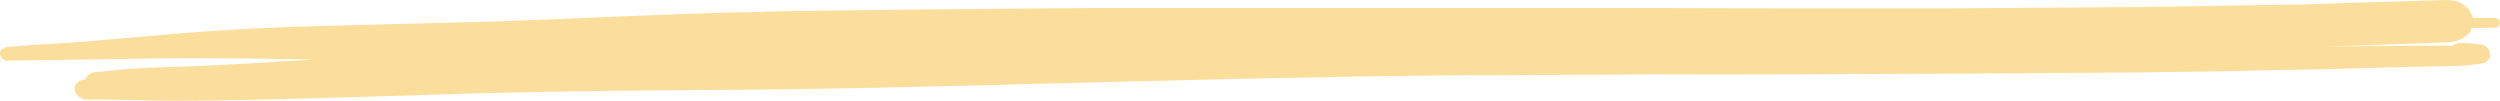 <svg xmlns="http://www.w3.org/2000/svg" viewBox="2303 173 1639 66">

    <path id="1" style="fill: #FCDE9C" d="M1528.6,2.35c-6.558.25-13.713.5-20.271.75-6.558,0-12.521.25-19.079.25-34.581.5-69.161,1.25-103.742,1.5-36.369.25-72.739.5-108.511.75H1166.1q-108.214-.375-216.427-.25H735.035c-35.773,0-70.95.5-106.723.75-35.177.25-69.757.75-104.338,1.25-7.751,0-15.5.25-23.252.5s-14.905.25-22.656.5c-19.675.5-38.754,1.25-57.833,2-33.984,1.25-67.372,3-101.357,4-35.177,1-70.95,1.75-106.127,2.75-16.1.5-32.2,1-47.7,1.75-17.887,1-36.369,2.25-54.256,3.75L58.925,27.1c-8.347.75-16.694,1.25-25.041,1.75-9.539.5-19.079,1.25-28.618,2-4.77.5-5.366,3-5.366,4.5A5.558,5.558,0,0,0,1.093,38.1a4.373,4.373,0,0,0,4.173,1.75c16.694-.25,33.984-.5,50.678-.75,17.29-.25,33.984-.5,51.275-.75,33.388-.25,66.776.25,99.568.75-5.366.25-11.328.75-16.694,1-20.271,1.25-40.543,2.5-60.814,3.25-10.732.5-22.06.75-32.792,1.25-5.366.25-10.732.5-16.1,1-5.962.5-11.328,1.25-17.29,1.75a7.254,7.254,0,0,0-4.174,1.25,6.731,6.731,0,0,0-2.981,3.5c-5.962.75-7.155,4.25-7.155,6.5a6.581,6.581,0,0,0,1.788,4,9.177,9.177,0,0,0,6.558,2.75c17.887,0,35.177.5,53.063.75h5.962c14.905,0,30.407-.25,45.313-.5,33.984-.75,67.372-1.75,101.357-2.75,15.5-.5,31.6-1,47.1-1.5,19.079-.5,38.158-.75,57.833-1.25,32.2-.5,64.391-.75,96.587-1,36.965-.25,73.931-.75,110.3-1.5,33.984-.75,67.969-1.5,102.549-2.5,33.984-.75,68.565-1.75,102.549-2.5,35.177-1,70.353-1.5,105.53-2.25l53.659-.75c16.694-.25,33.388-.25,50.679-.25,33.388-.25,66.18-.25,99.568-.5,65.584.25,132.36-.25,199.733-.5,36.966-.25,73.335-.5,110.3-.75,18.483-.25,37.561-.5,56.044-.75,16.1-.25,32.2-.75,48.294-1,17.29-.25,33.984-.75,51.275-1.25,9.539-.25,19.675-.5,29.811-.75,4.174,0,8.943-.25,13.117-.25s7.751-.25,11.924-.25a81.563,81.563,0,0,0,8.347-.5c2.981-.25,5.962-.75,9.539-1.25a5.735,5.735,0,0,0,3.578-2.25c1.192-1.25,1.789-2.5,1.192-3.75a9.18,9.18,0,0,0-1.192-3.75l-1.789-1.5a7.916,7.916,0,0,0-4.77-1.25c-3.577-.5-7.154-.75-10.732-1a9.378,9.378,0,0,0-4.77,1.25c-.6.25-.6.5-1.192.75H1585.24c-10.135,0-20.868.25-31,.25-11.328,0-22.656.25-33.985.25h3.578c26.83-.75,53.063-1.75,79.893-2.75,4.77-.25,8.347-1.25,10.732-2.75,3.577-2,5.366-4.25,5.962-6.75h14.309c3.577,0,4.173-2.5,4.173-3.25,0-1-.6-3.25-4.173-3.25h-13.713a14.166,14.166,0,0,0-2.981-6l-3.577-3c-2.385-1.5-5.366-2.5-10.136-2.75C1579.278.85,1553.641,1.6,1528.6,2.35Z" transform="translate(2303.1 172.9)"></path>
</svg>